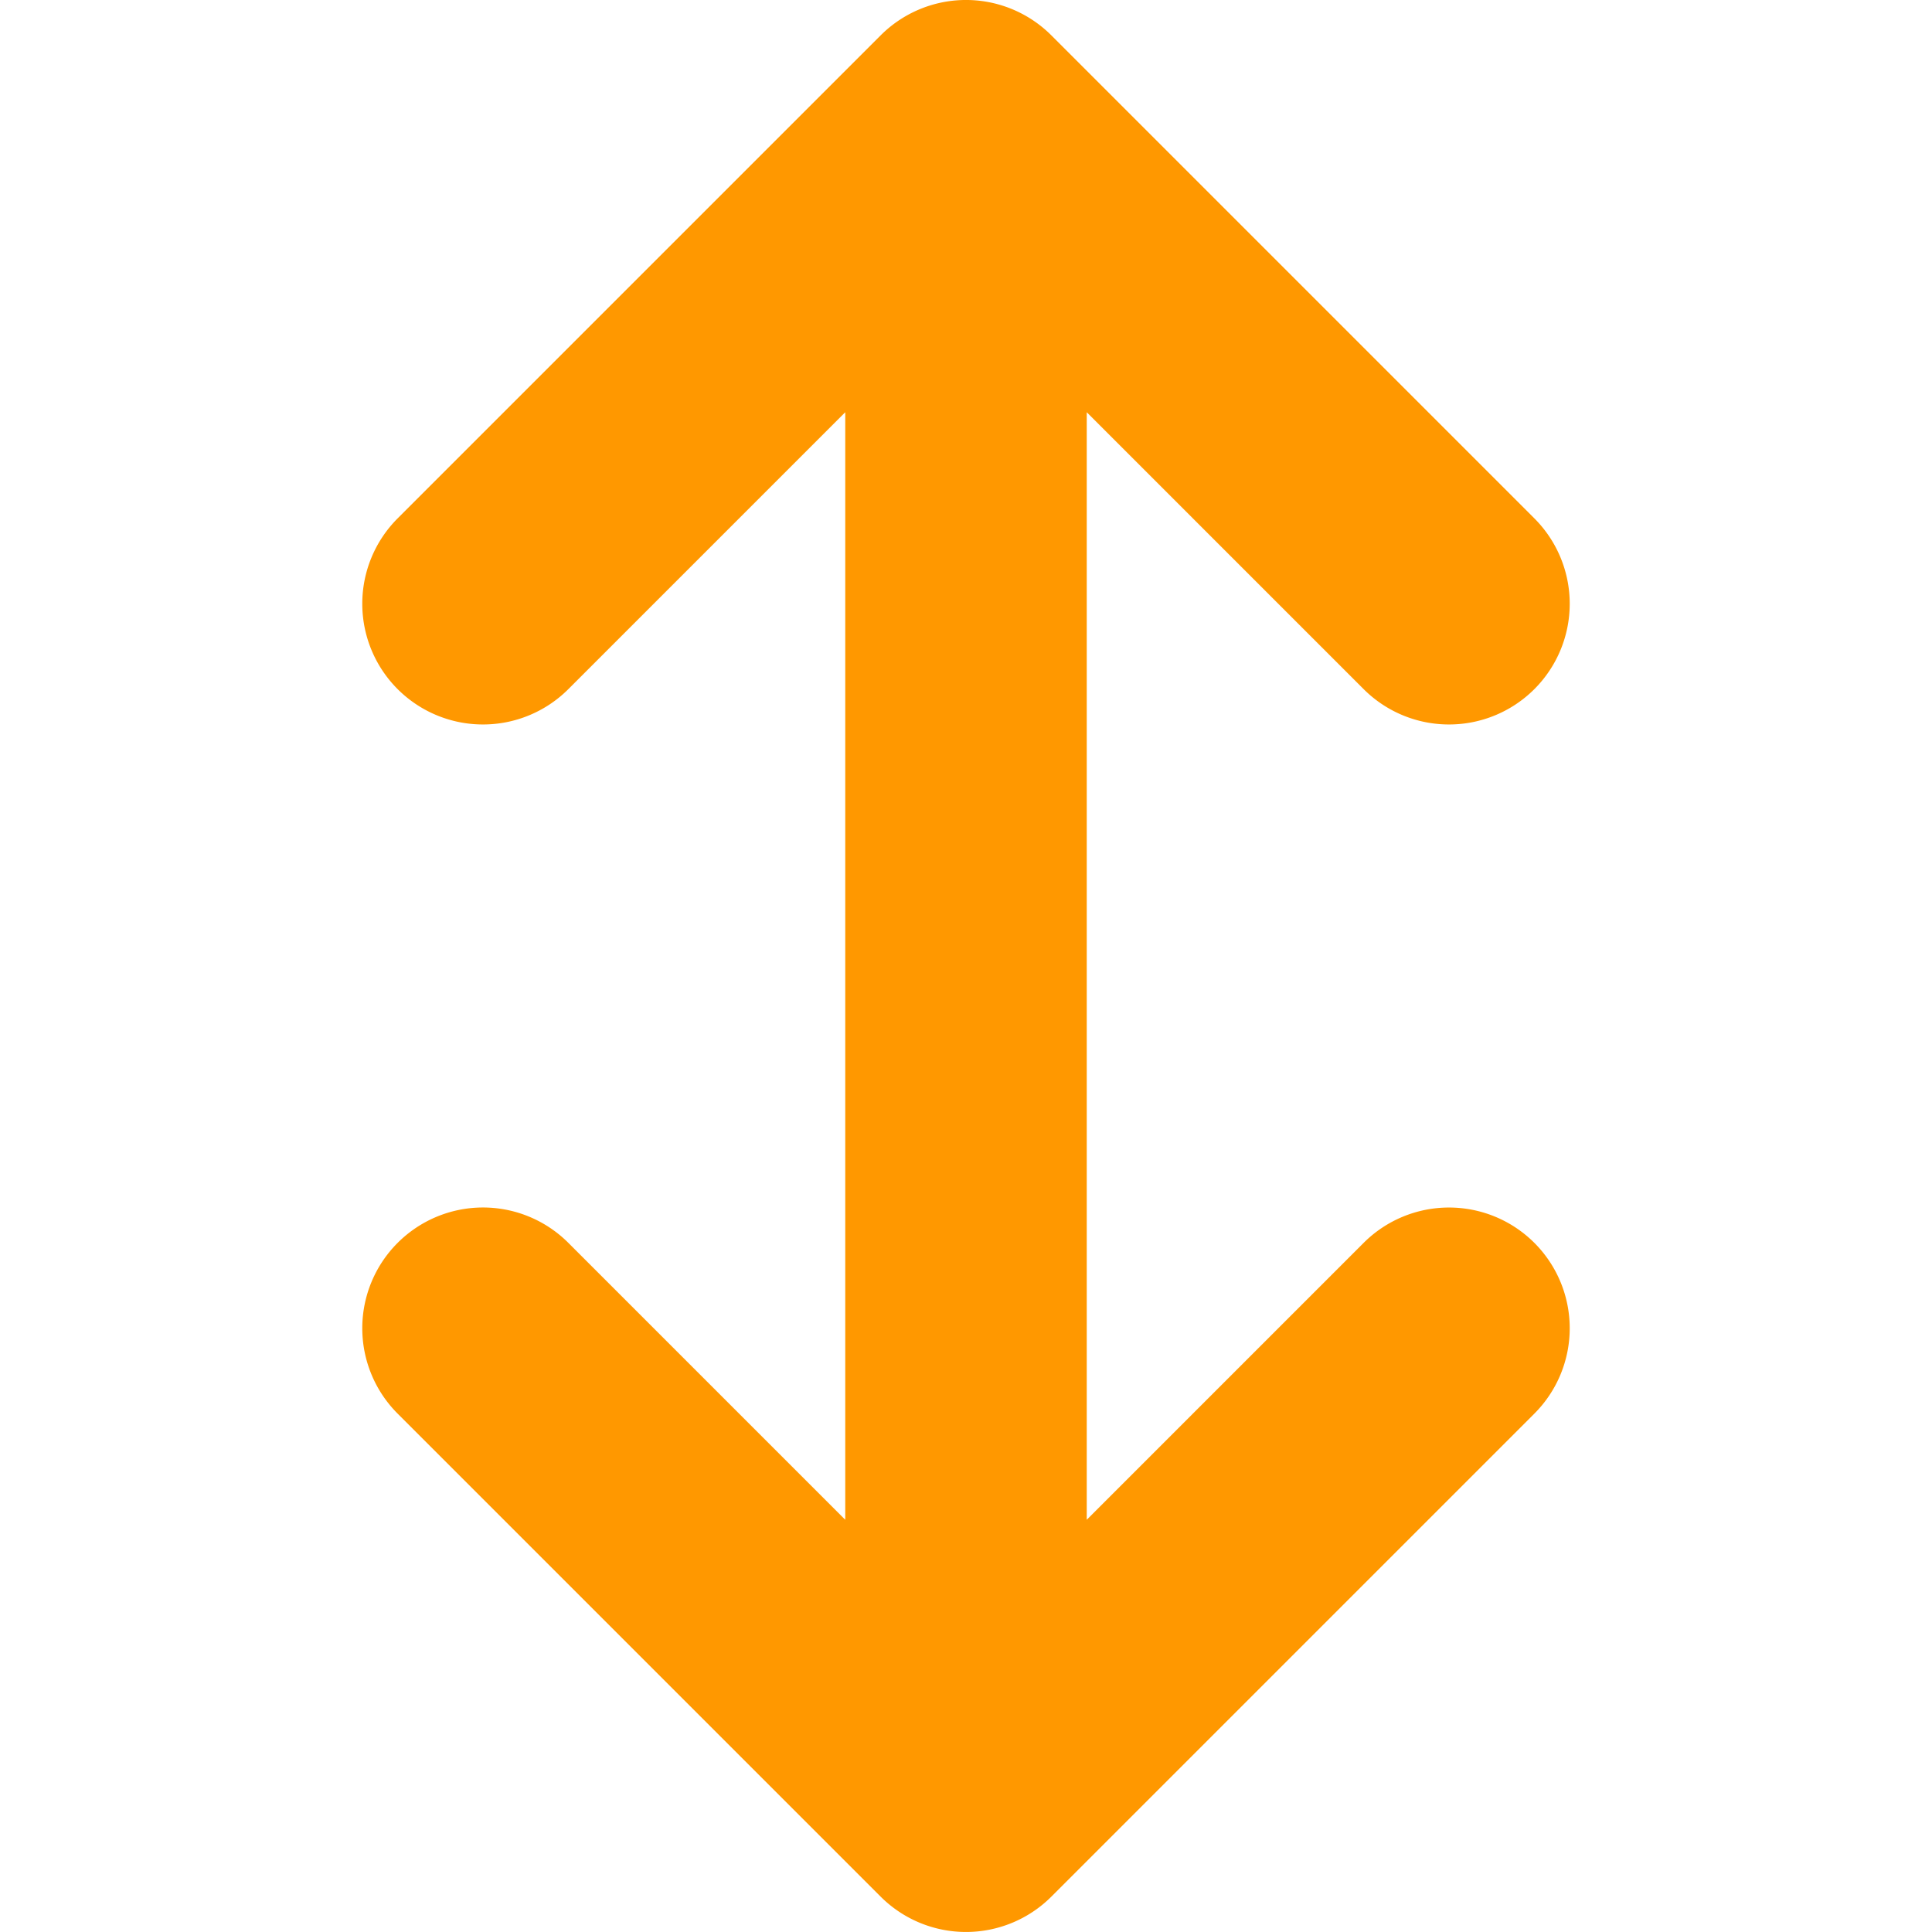 <svg xmlns="http://www.w3.org/2000/svg" height="16" width="16">
    <path d="M7.984 0a1 1 0 0 0-.691.293l-4 4a1 1 0 0 0 0 1.414 1 1 0 0 0 1.414 0L7 3.414v9.172l-2.293-2.293a1 1 0 0 0-.72-.293 1 1 0 0 0-.694.293 1 1 0 0 0 0 1.414l4 4a1 1 0 0 0 1.414 0l4-4a1 1 0 0 0 0-1.414 1 1 0 0 0-1.414 0L9 12.586V3.414l2.293 2.293a1 1 0 0 0 1.414 0 1 1 0 0 0 0-1.414l-4-4A1 1 0 0 0 7.984 0z" style="line-height:normal;font-variant-ligatures:normal;font-variant-position:normal;font-variant-caps:normal;font-variant-numeric:normal;font-variant-alternates:normal;font-variant-east-asian:normal;font-feature-settings:normal;font-variation-settings:normal;text-indent:0;text-align:start;text-decoration-line:none;text-decoration-style:solid;text-decoration-color:#000;text-transform:none;text-orientation:mixed;white-space:normal;shape-padding:0;shape-margin:0;inline-size:0;isolation:auto;mix-blend-mode:normal;solid-color:#000;solid-opacity:1;filter-blend-mode:normal;filter-gaussianBlur-deviation:0" color="#000" font-weight="400" font-family="sans-serif" overflow="visible" fill="#ff9800"/>
</svg>
